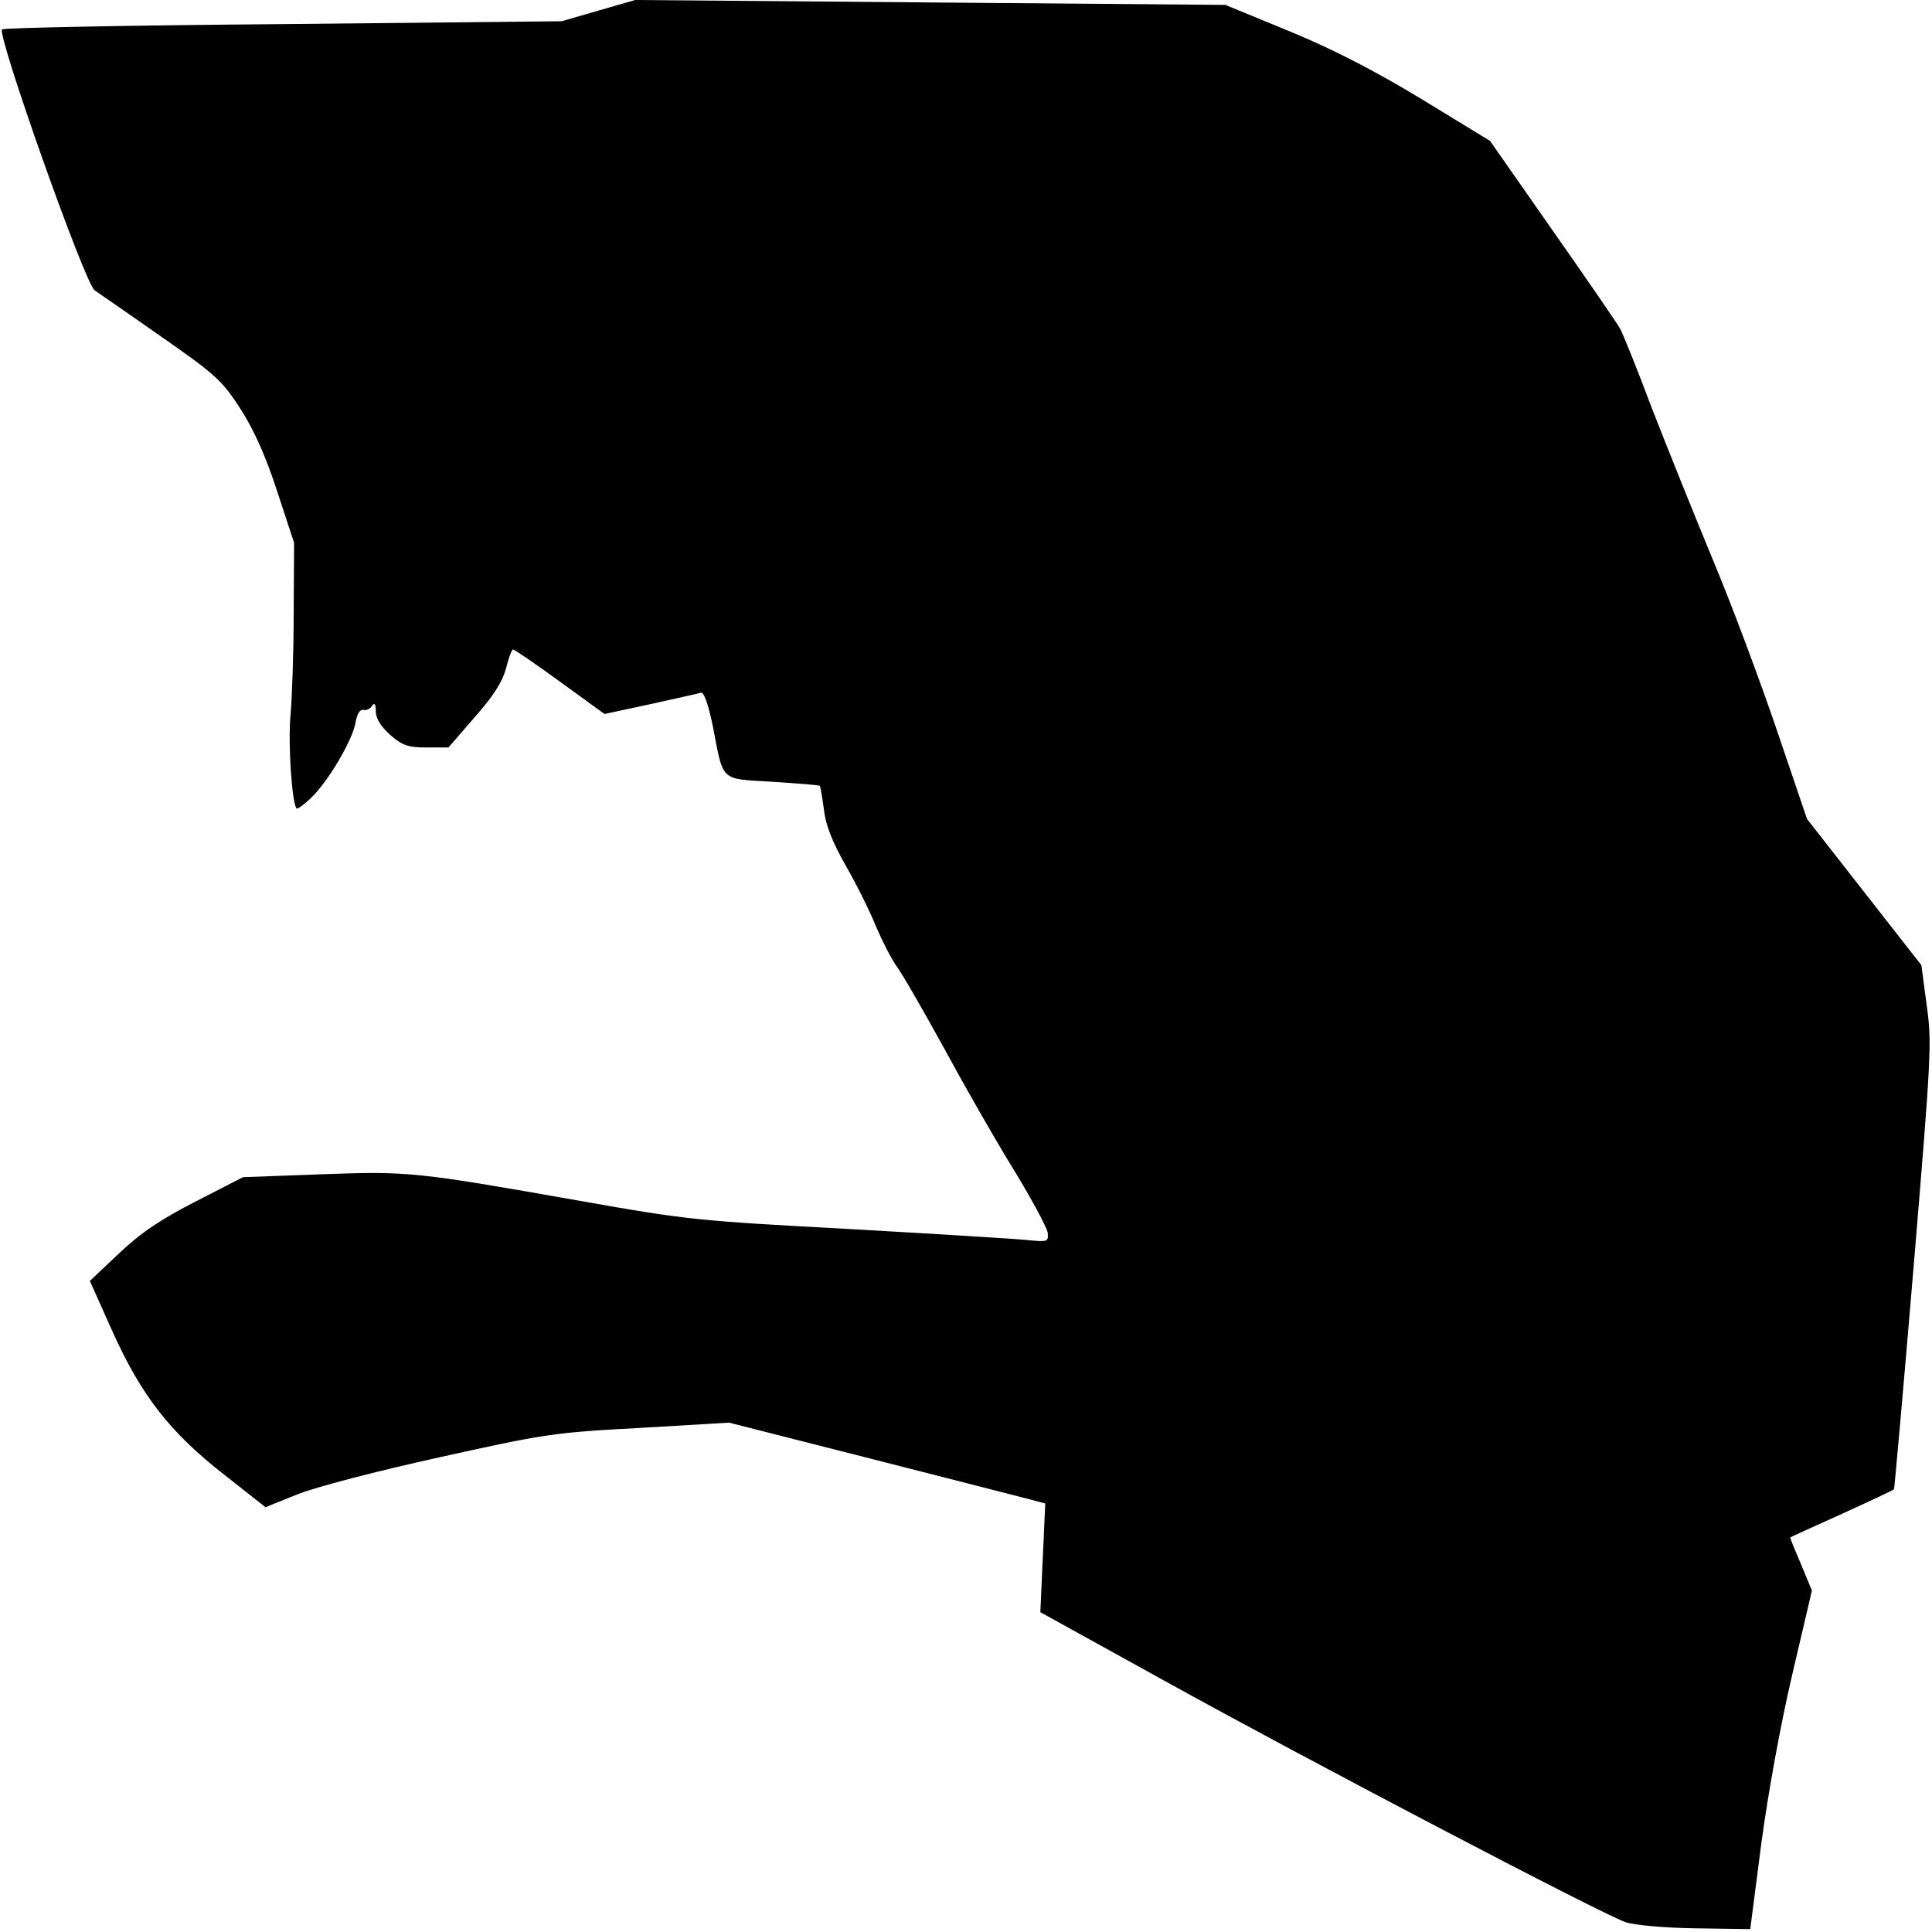 <?xml version="1.0" standalone="no"?>
<!DOCTYPE svg PUBLIC "-//W3C//DTD SVG 20010904//EN"
 "http://www.w3.org/TR/2001/REC-SVG-20010904/DTD/svg10.dtd">
<svg version="1.0" xmlns="http://www.w3.org/2000/svg"
 width="473pt" height="473pt" viewBox="0 0 473 473"
 preserveAspectRatio="xMidYMid meet">
<g transform="translate(0,473) scale(0.1,-0.1)"
fill="#000000" stroke="none">
<path fill="#000000" stroke="none" d="M1465 4704 l-90 -26 -682 -7 c-375 -3
-684 -9 -688 -13 -13 -13 204 -626 227 -639 7 -5 80 -55 161 -112 138 -96 151
-109 197 -180 33 -52 61 -115 89 -201 l41 -125 -1 -173 c0 -95 -4 -209 -8
-252 -6 -70 4 -213 15 -225 2 -3 18 9 35 25 42 40 101 140 109 183 4 23 11 35
20 33 7 -2 17 3 21 10 6 9 9 4 9 -13 0 -18 12 -37 35 -58 30 -26 44 -31 89
-31 l54 0 64 74 c47 53 68 87 77 120 6 25 14 46 17 46 3 0 55 -35 115 -79
l109 -79 112 24 c62 14 118 26 124 28 7 3 18 -28 29 -81 27 -139 16 -129 146
-137 62 -4 114 -8 116 -10 2 -2 6 -28 10 -57 4 -38 20 -79 54 -139 27 -47 60
-114 74 -149 15 -35 37 -78 49 -95 13 -17 65 -107 116 -200 51 -94 128 -229
172 -300 44 -72 81 -141 83 -154 2 -22 0 -23 -49 -18 -28 3 -224 15 -436 27
-369 20 -396 22 -660 69 -403 71 -419 73 -635 65 l-190 -7 -115 -59 c-86 -44
-134 -76 -188 -127 l-72 -68 55 -123 c71 -158 142 -249 276 -353 l99 -78 77
31 c44 18 198 58 348 91 257 57 281 61 490 72 l220 13 350 -89 c193 -49 367
-94 387 -99 l37 -10 -6 -133 -6 -133 304 -168 c339 -188 1072 -572 1129 -591
20 -7 95 -14 170 -15 l135 -2 27 209 c17 126 47 291 76 415 l48 205 -27 65
c-15 35 -27 64 -26 65 1 1 58 27 127 58 68 31 126 58 127 60 1 1 23 246 48
545 43 516 45 548 32 640 l-13 98 -140 179 -140 179 -73 215 c-40 118 -110
306 -156 416 -46 111 -114 280 -151 375 -36 96 -71 183 -78 195 -6 11 -80 119
-165 240 l-153 219 -167 102 c-116 70 -214 121 -323 166 l-158 65 -722 6 -723
6 -90 -26z"/>
</g>
</svg>
